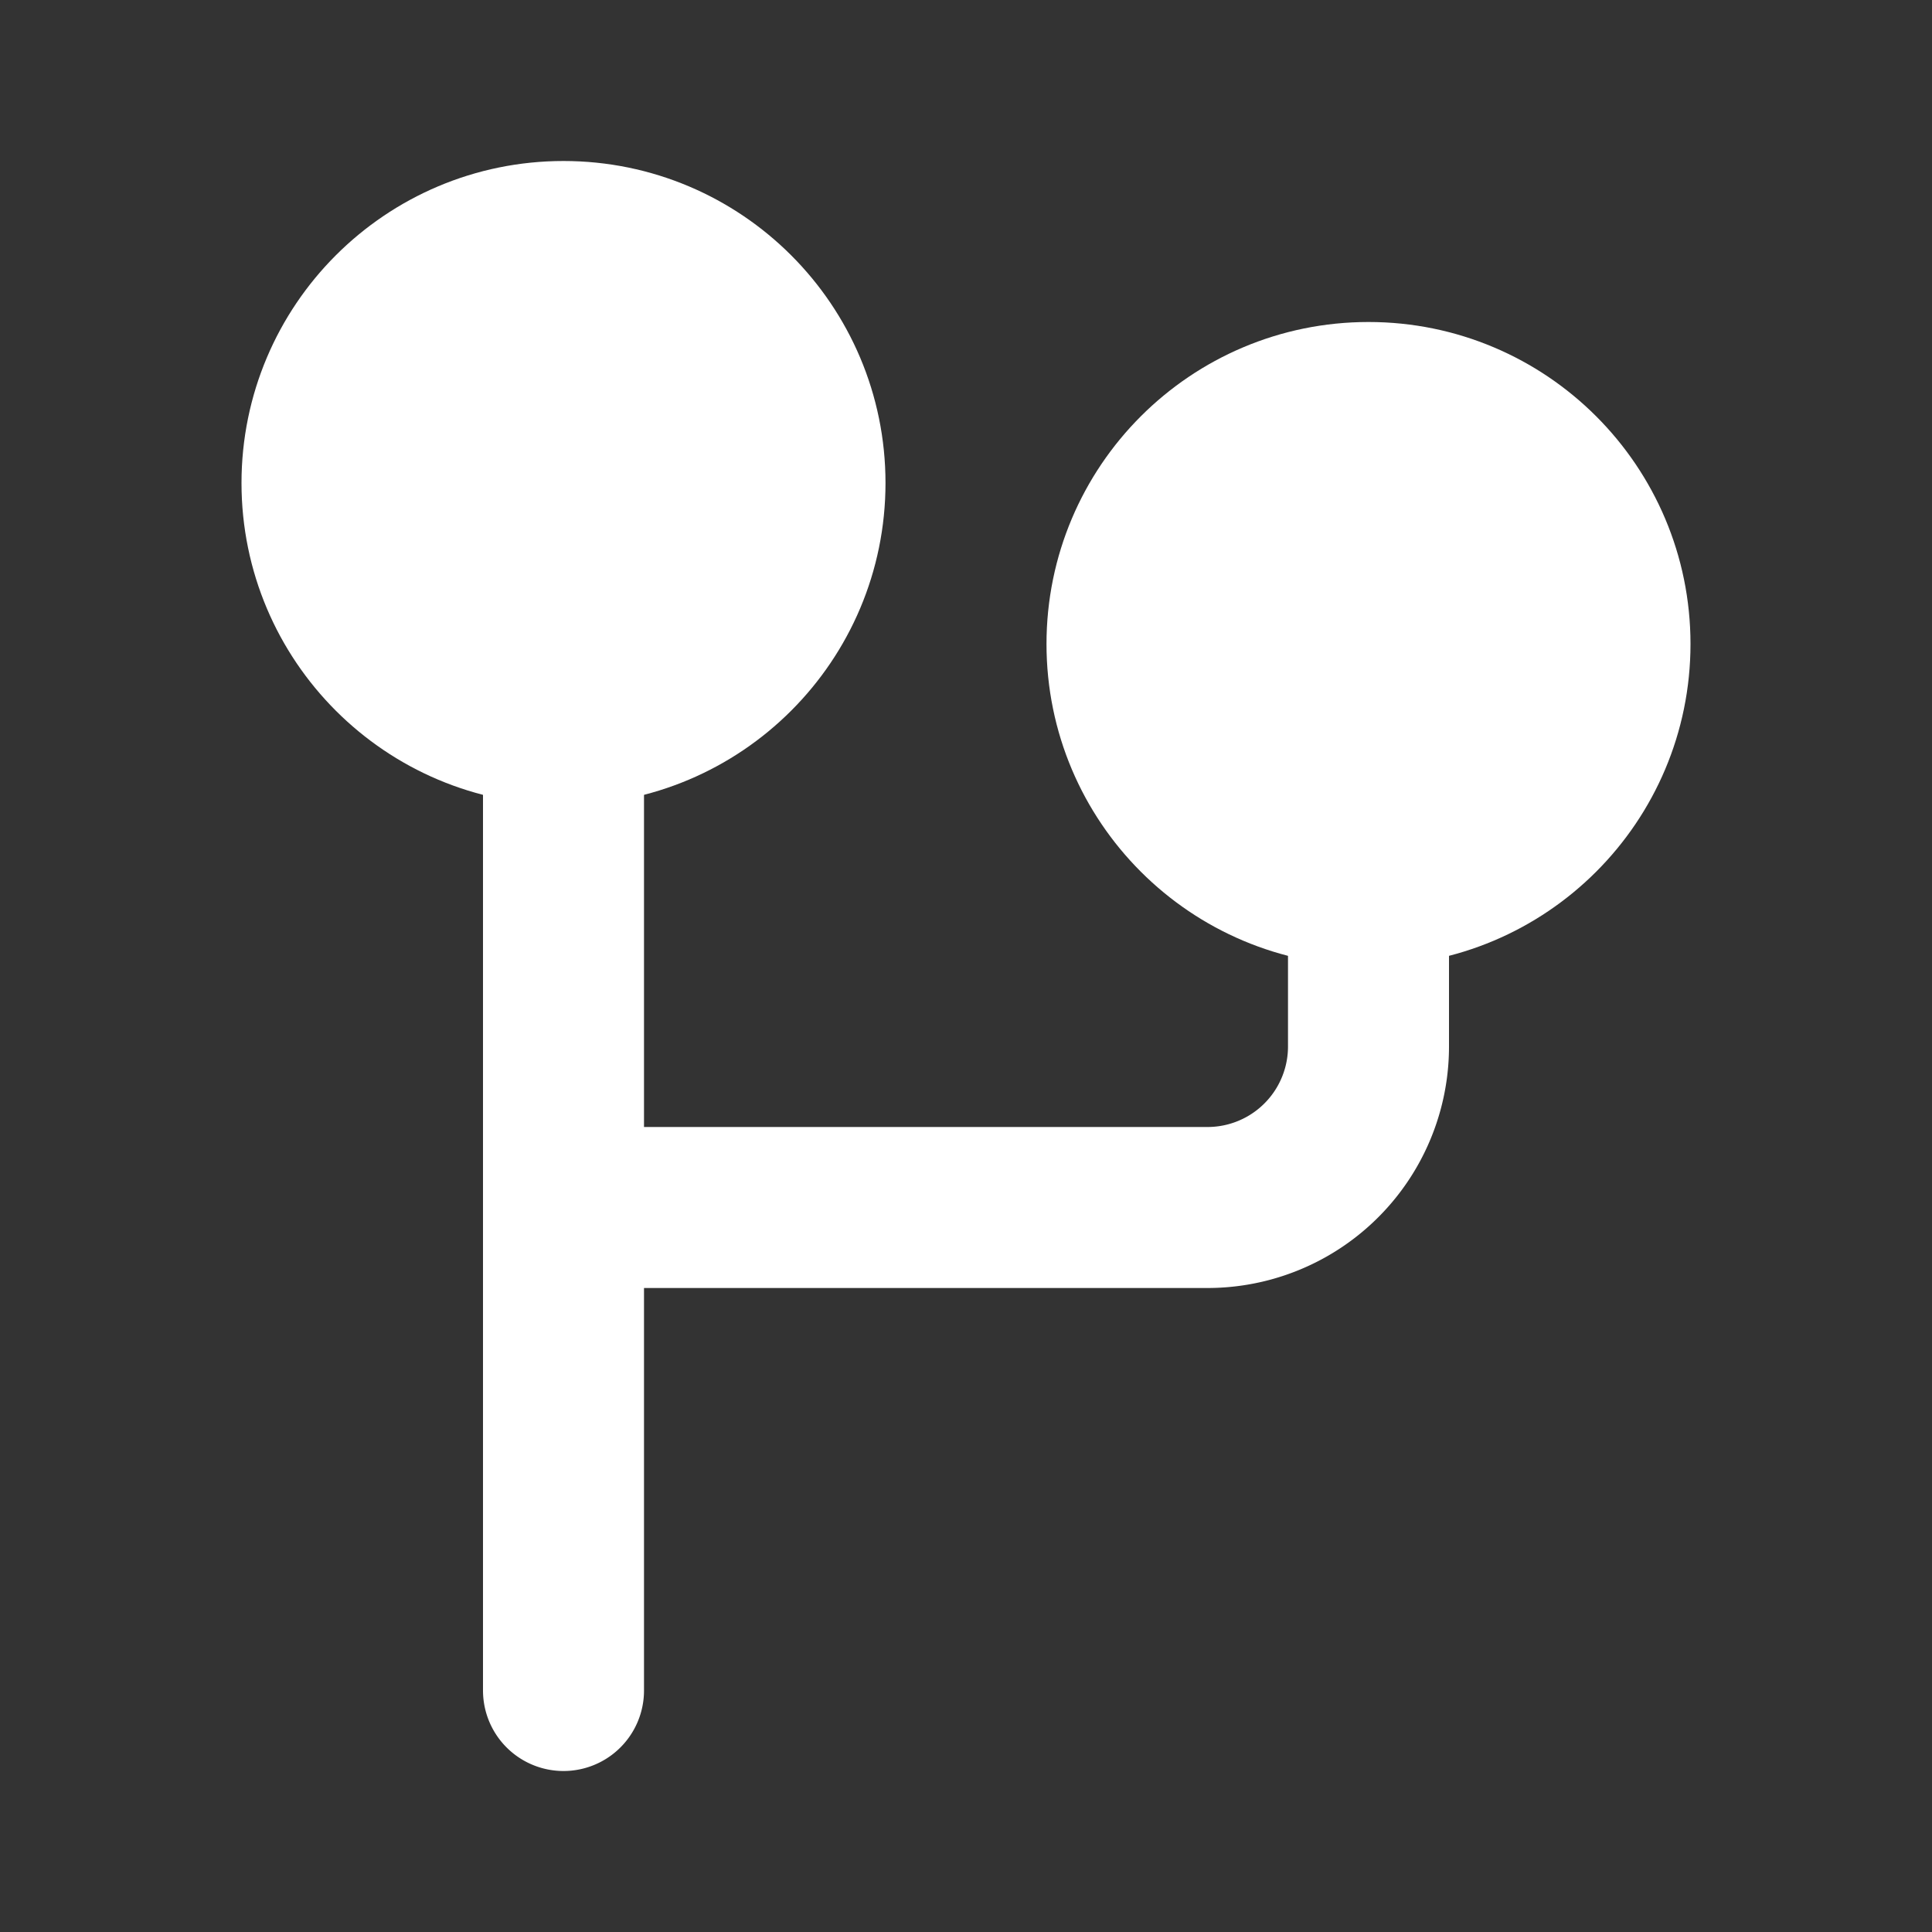 <svg xmlns="http://www.w3.org/2000/svg" viewBox="0 0 24 24" fill="none"><rect x="0" y="0" width="24" height="24" fill="#333333" stroke="none"/><path stroke="white" stroke-linecap="round" stroke-linejoin="round" stroke-width="2" d="M7 21v-6m0-6v6m0 0h8a2 2 0 0 0 2-2v-2"/><circle cx="7" cy="6" r="3" fill="white" stroke="white" stroke-linecap="round" stroke-linejoin="round" stroke-width="2"/><circle cx="17" cy="8" r="3" fill="white" stroke="white" stroke-linecap="round" stroke-linejoin="round" stroke-width="2"/></svg>